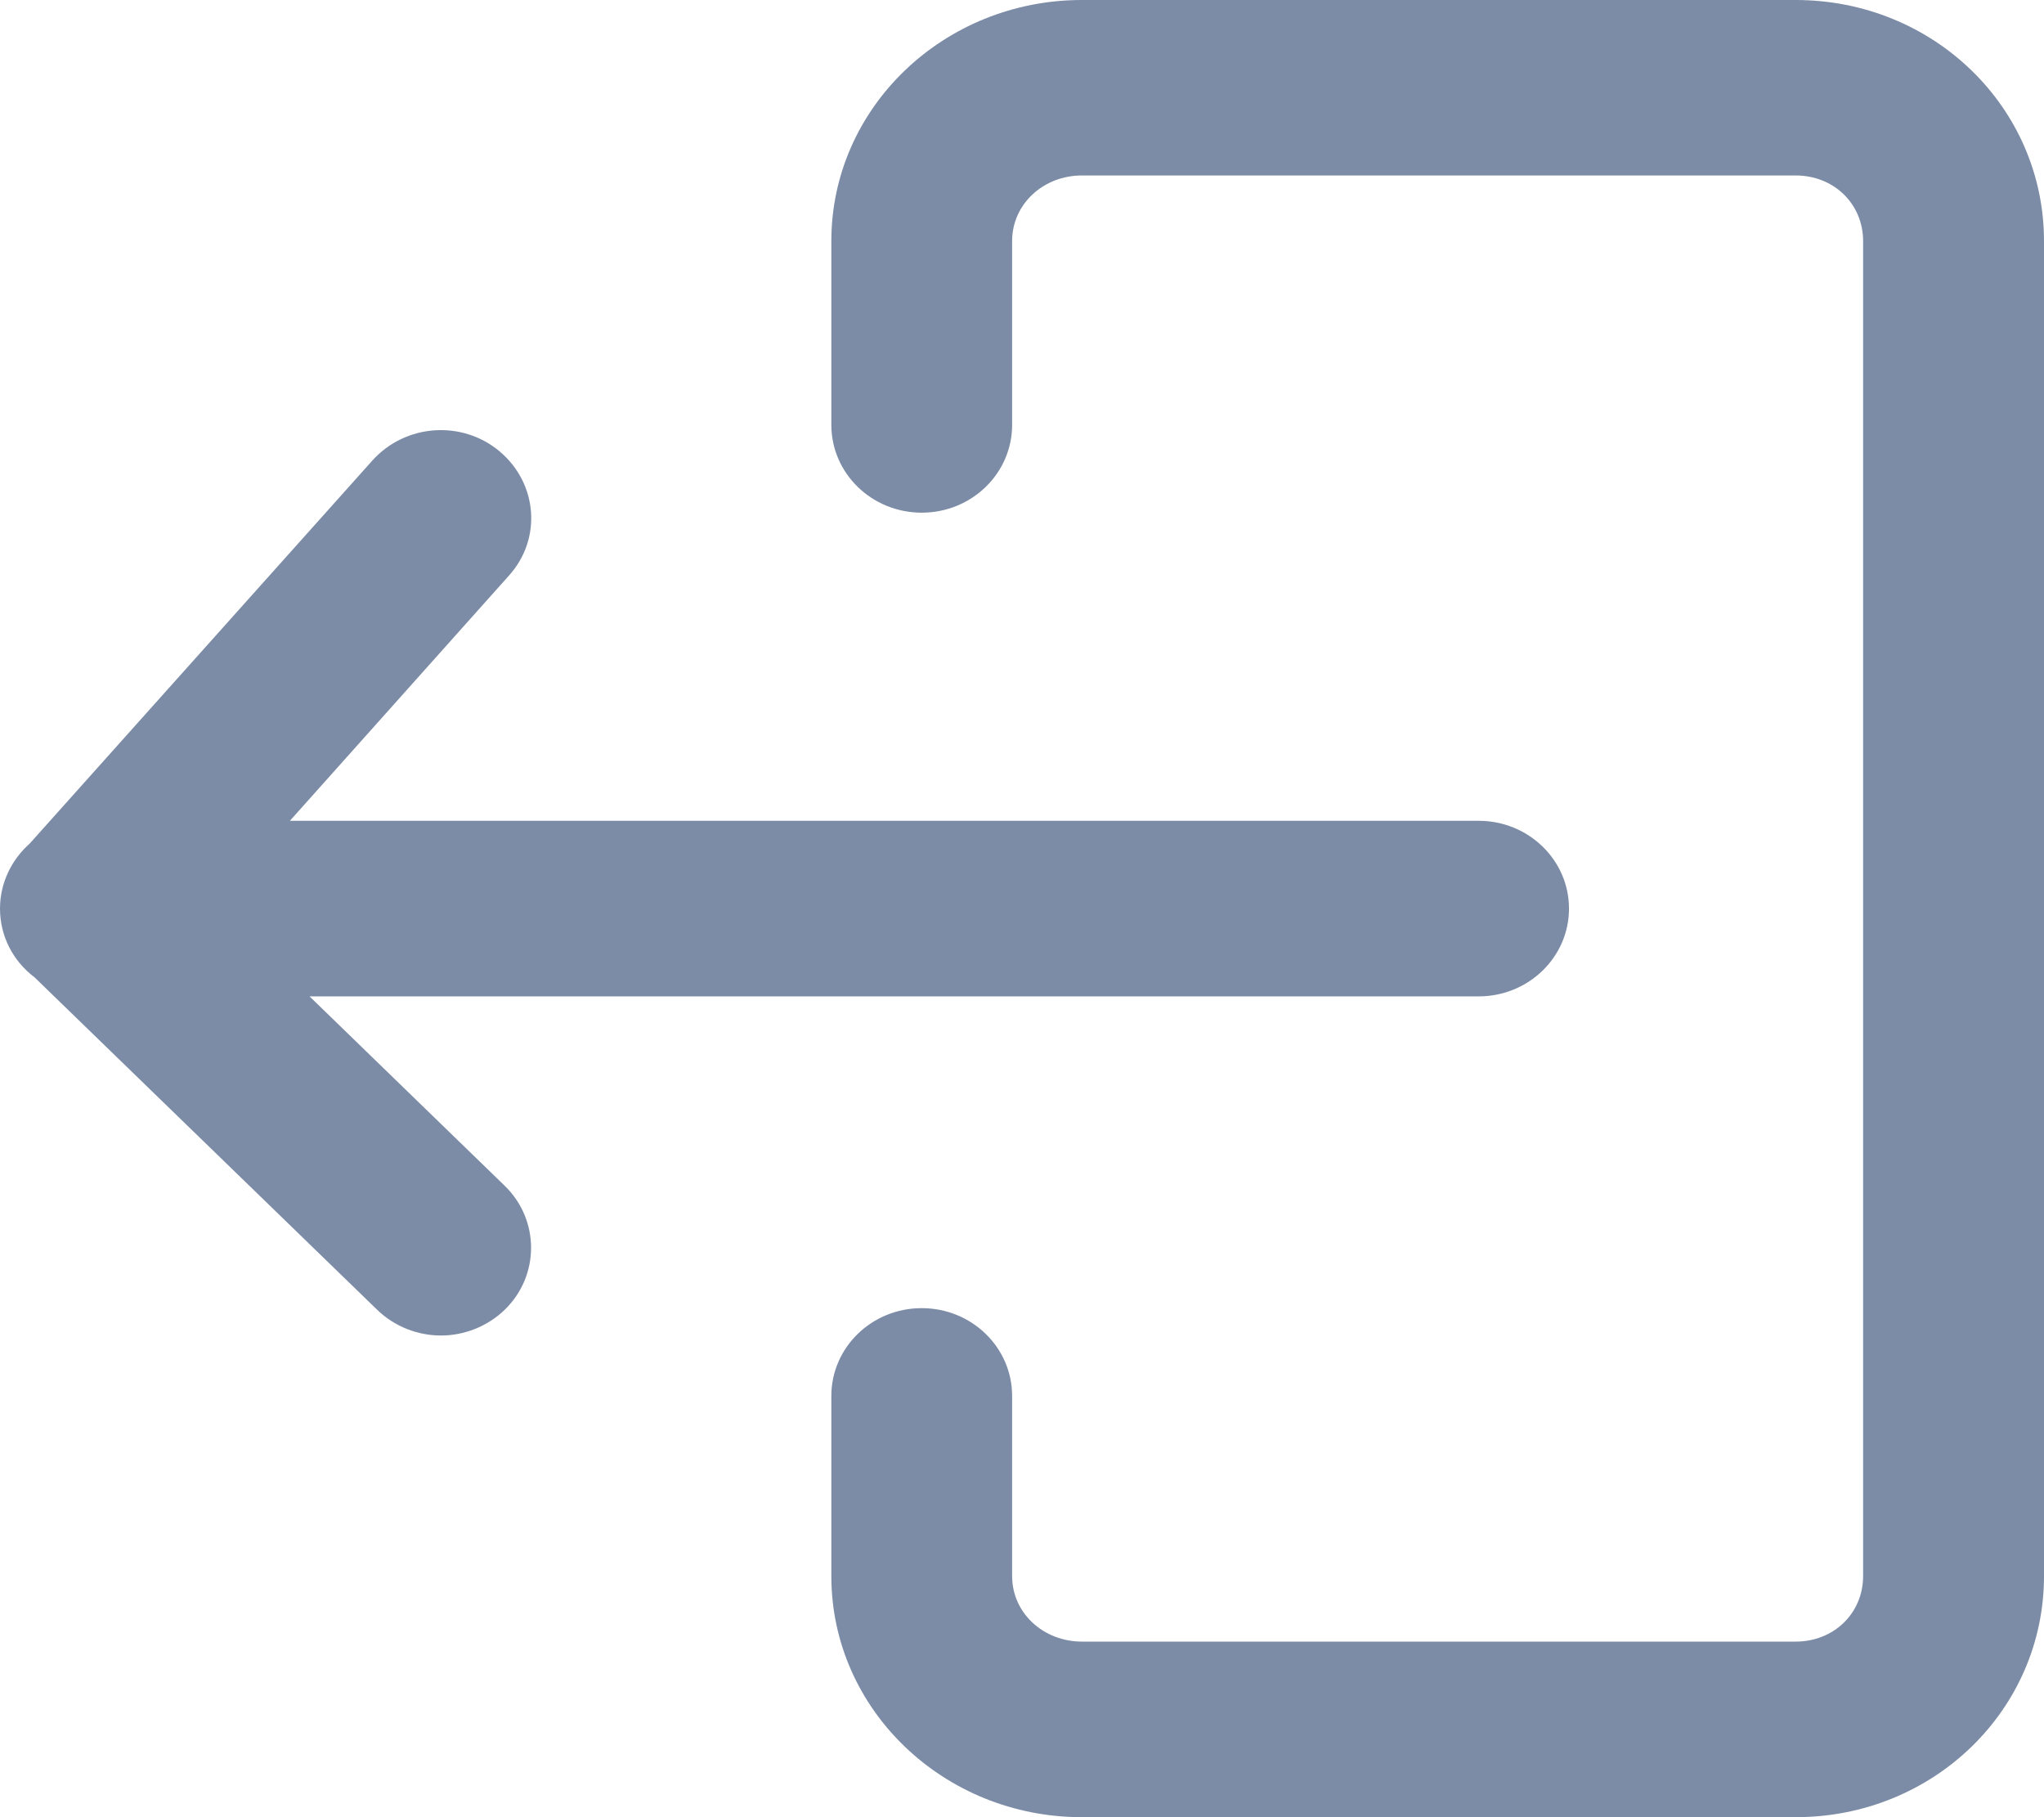 <svg width="18" height="16" viewBox="0 0 18 16" fill="none" xmlns="http://www.w3.org/2000/svg">
<path d="M8.117 4.514C8.557 4.514 8.913 4.168 8.913 3.741V2.123C8.913 1.795 9.19 1.545 9.527 1.545H15.813C16.15 1.545 16.407 1.795 16.407 2.123V13.877C16.407 14.204 16.15 14.454 15.813 14.454H9.527C9.19 14.454 8.913 14.204 8.913 13.877V12.291C8.913 11.864 8.557 11.518 8.117 11.518C7.677 11.518 7.321 11.864 7.321 12.291V13.877C7.321 15.055 8.314 16 9.527 16H15.813C17.026 16 18 15.055 18 13.877V2.123C18 0.945 17.026 0 15.813 0H9.527C8.314 0 7.321 0.945 7.321 2.123V3.741C7.321 4.168 7.677 4.514 8.117 4.514Z" fill="#7C8CA6"/>
<path d="M0.304 8.605L3.321 11.532C3.475 11.682 3.682 11.759 3.883 11.759C4.084 11.759 4.29 11.682 4.445 11.532C4.754 11.232 4.754 10.741 4.445 10.441L2.726 8.773H13.021C13.461 8.773 13.817 8.427 13.817 8C13.817 7.573 13.461 7.227 13.021 7.227H2.553L4.482 5.068C4.773 4.745 4.735 4.259 4.403 3.977C4.07 3.695 3.569 3.732 3.279 4.055L0.262 7.427C0.103 7.568 0 7.773 0 8C0 8.245 0.117 8.464 0.304 8.605Z" fill="#7C8CA6"/>
</svg>

